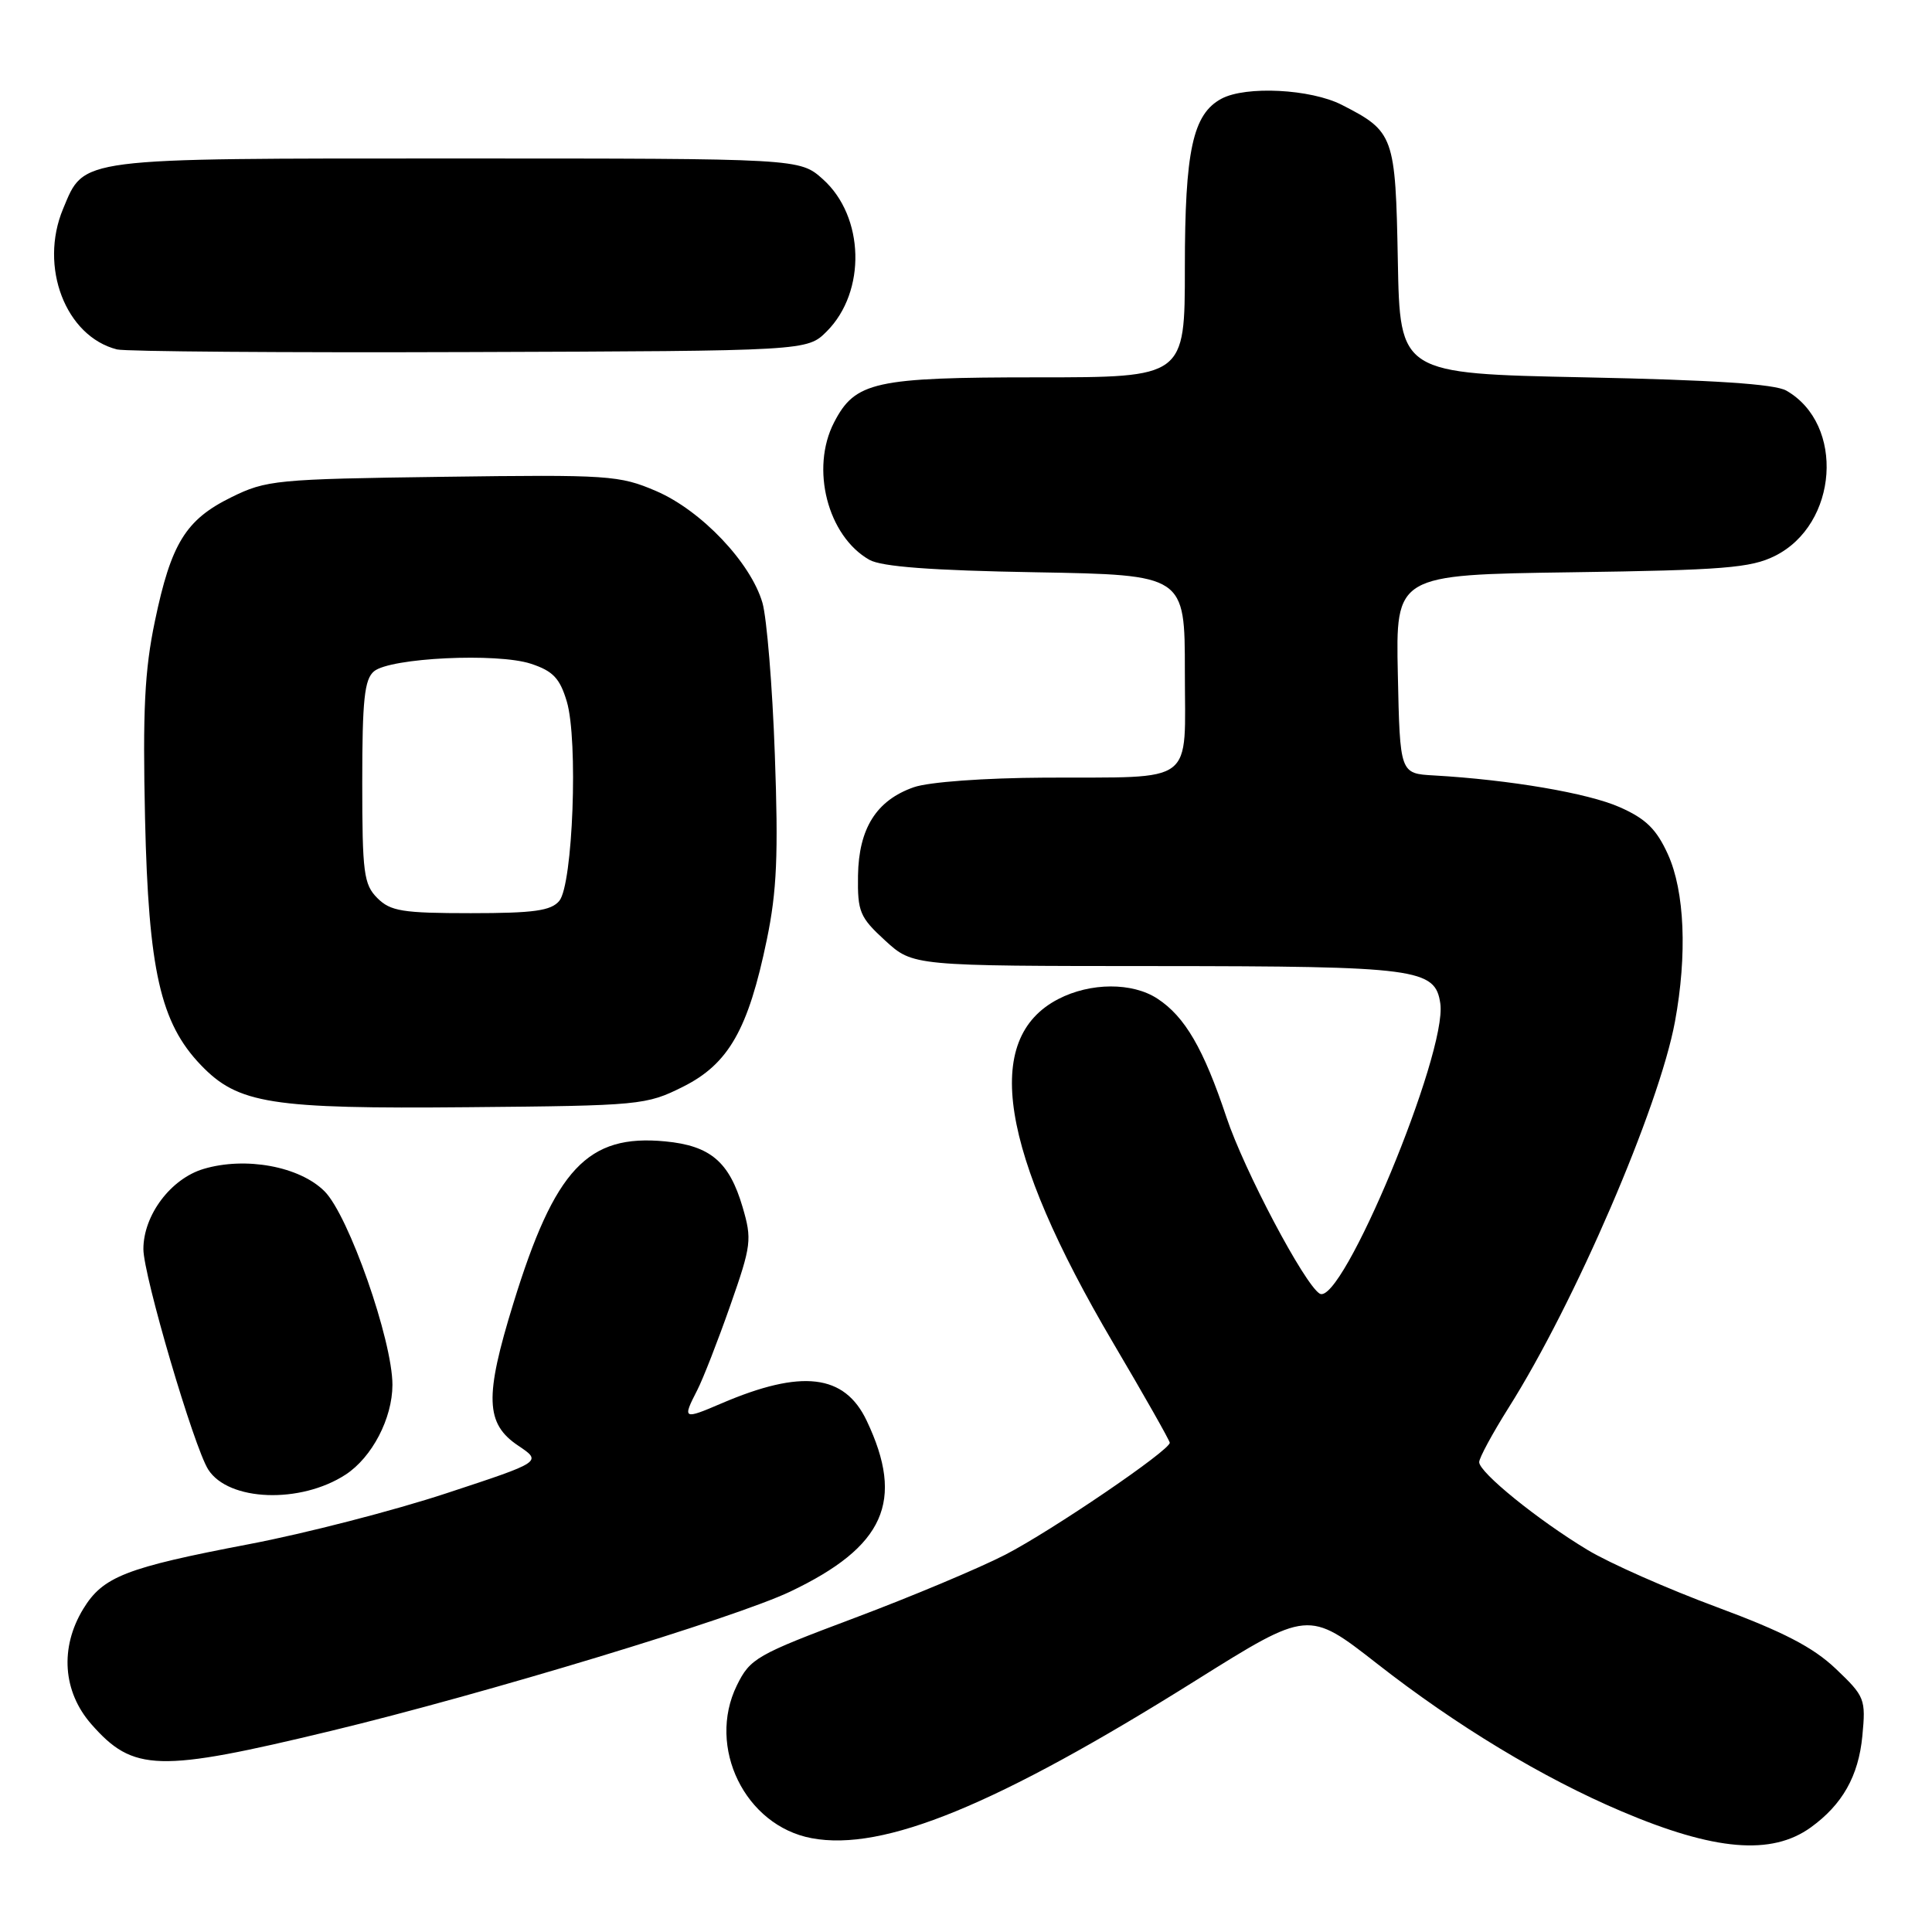 <?xml version="1.0" encoding="UTF-8" standalone="no"?>
<!DOCTYPE svg PUBLIC "-//W3C//DTD SVG 1.1//EN" "http://www.w3.org/Graphics/SVG/1.1/DTD/svg11.dtd" >
<svg xmlns="http://www.w3.org/2000/svg" xmlns:xlink="http://www.w3.org/1999/xlink" version="1.1" viewBox="0 0 256 256">
 <g >
 <path fill="currentColor"
d=" M 239.94 242.14 C 244.13 239.11 246.26 235.34 246.77 230.04 C 247.24 225.13 247.11 224.79 243.25 221.12 C 240.24 218.26 236.30 216.22 227.46 212.94 C 220.98 210.54 213.29 207.14 210.37 205.38 C 203.79 201.42 196.00 195.11 196.00 193.74 C 196.00 193.18 197.75 189.95 199.88 186.56 C 208.67 172.66 219.84 146.72 221.94 135.38 C 223.58 126.50 223.23 118.10 221.01 113.21 C 219.49 109.86 218.08 108.48 214.61 106.95 C 210.41 105.09 200.01 103.32 190.00 102.75 C 185.50 102.50 185.50 102.50 185.22 89.33 C 184.94 76.16 184.94 76.16 208.22 75.83 C 228.33 75.55 232.00 75.25 235.17 73.67 C 243.57 69.50 244.49 56.22 236.70 51.76 C 235.17 50.88 227.03 50.35 210.00 50.00 C 185.50 49.50 185.50 49.50 185.22 34.55 C 184.91 17.96 184.72 17.43 177.79 13.89 C 173.67 11.79 165.08 11.35 161.85 13.08 C 158.05 15.12 157.00 19.95 157.00 35.47 C 157.00 50.00 157.00 50.00 137.45 50.00 C 115.88 50.00 113.31 50.57 110.52 55.97 C 107.36 62.07 109.66 71.04 115.20 74.18 C 116.81 75.09 123.40 75.59 137.25 75.83 C 157.00 76.18 157.00 76.18 157.00 88.97 C 157.00 104.23 158.70 102.94 138.50 103.04 C 130.41 103.08 123.06 103.62 121.09 104.31 C 116.13 106.04 113.79 109.76 113.69 116.02 C 113.62 120.82 113.92 121.54 117.29 124.63 C 120.97 128.00 120.97 128.00 153.24 128.01 C 187.87 128.03 190.18 128.34 190.85 132.98 C 191.78 139.54 177.77 173.21 174.86 171.41 C 172.83 170.16 164.85 155.06 162.51 148.04 C 159.48 138.96 157.01 134.71 153.37 132.33 C 150.05 130.15 144.50 130.17 140.23 132.38 C 130.11 137.62 132.47 152.42 147.48 177.91 C 151.62 184.92 155.00 190.90 155.00 191.17 C 155.00 192.19 139.33 202.85 133.20 206.01 C 129.74 207.79 120.74 211.57 113.20 214.40 C 100.23 219.27 99.40 219.74 97.64 223.32 C 93.63 231.50 98.72 241.92 107.55 243.57 C 117.07 245.36 132.07 239.20 158.43 222.68 C 173.36 213.33 173.36 213.33 182.45 220.43 C 192.98 228.67 204.42 235.58 214.86 240.01 C 227.18 245.25 234.74 245.89 239.94 242.14 Z  M 43.87 229.35 C 64.26 224.43 97.39 214.38 104.70 210.90 C 117.21 204.94 119.91 198.92 114.84 188.25 C 111.91 182.07 106.23 181.40 95.59 185.96 C 90.52 188.14 90.40 188.07 92.39 184.20 C 93.15 182.72 95.12 177.68 96.76 173.00 C 99.57 164.99 99.66 164.24 98.39 159.92 C 96.63 153.94 94.12 151.81 88.15 151.24 C 77.86 150.25 73.51 154.88 68.02 172.71 C 64.19 185.12 64.31 188.64 68.67 191.56 C 71.84 193.69 71.84 193.69 59.17 197.86 C 52.20 200.16 40.42 203.20 33.00 204.61 C 16.65 207.73 13.64 208.91 11.03 213.19 C 7.91 218.31 8.32 224.15 12.10 228.46 C 17.66 234.79 20.93 234.88 43.87 229.35 Z  M 45.80 195.39 C 49.30 193.10 51.99 187.95 52.00 183.50 C 52.00 177.60 46.20 161.04 43.00 157.85 C 39.70 154.55 32.53 153.23 26.97 154.89 C 22.62 156.19 19.00 161.02 19.00 165.51 C 19.00 169.00 25.69 191.73 27.59 194.72 C 30.28 198.94 39.82 199.29 45.80 195.39 Z  M 90.50 144.00 C 96.54 140.98 99.15 136.41 101.61 124.50 C 102.94 118.08 103.15 113.24 102.67 100.00 C 102.35 90.92 101.60 81.87 101.03 79.88 C 99.48 74.54 92.92 67.64 86.95 65.07 C 82.07 62.98 80.70 62.88 58.66 63.18 C 36.60 63.48 35.27 63.61 30.65 65.89 C 24.61 68.86 22.67 72.00 20.52 82.33 C 19.16 88.83 18.90 94.19 19.22 108.50 C 19.68 128.56 21.25 135.53 26.61 141.12 C 31.55 146.27 35.85 146.95 62.00 146.71 C 84.86 146.51 85.64 146.43 90.50 144.00 Z  M 109.55 43.91 C 114.81 38.64 114.56 28.70 109.04 23.75 C 105.97 21.00 105.97 21.00 60.45 21.00 C 9.89 21.00 11.22 20.83 8.36 27.67 C 5.15 35.35 8.69 44.57 15.50 46.30 C 16.60 46.58 37.63 46.74 62.23 46.65 C 106.96 46.50 106.96 46.50 109.55 43.91 Z  M 50.00 119.00 C 48.20 117.20 48.00 115.67 48.00 103.62 C 48.00 92.74 48.29 90.00 49.56 88.95 C 51.72 87.16 65.88 86.48 70.35 87.95 C 73.27 88.91 74.18 89.87 75.10 92.94 C 76.63 98.05 75.91 117.20 74.11 119.37 C 73.02 120.68 70.75 121.00 62.38 121.00 C 53.33 121.00 51.74 120.74 50.00 119.00 Z "/>
</g>
</svg>